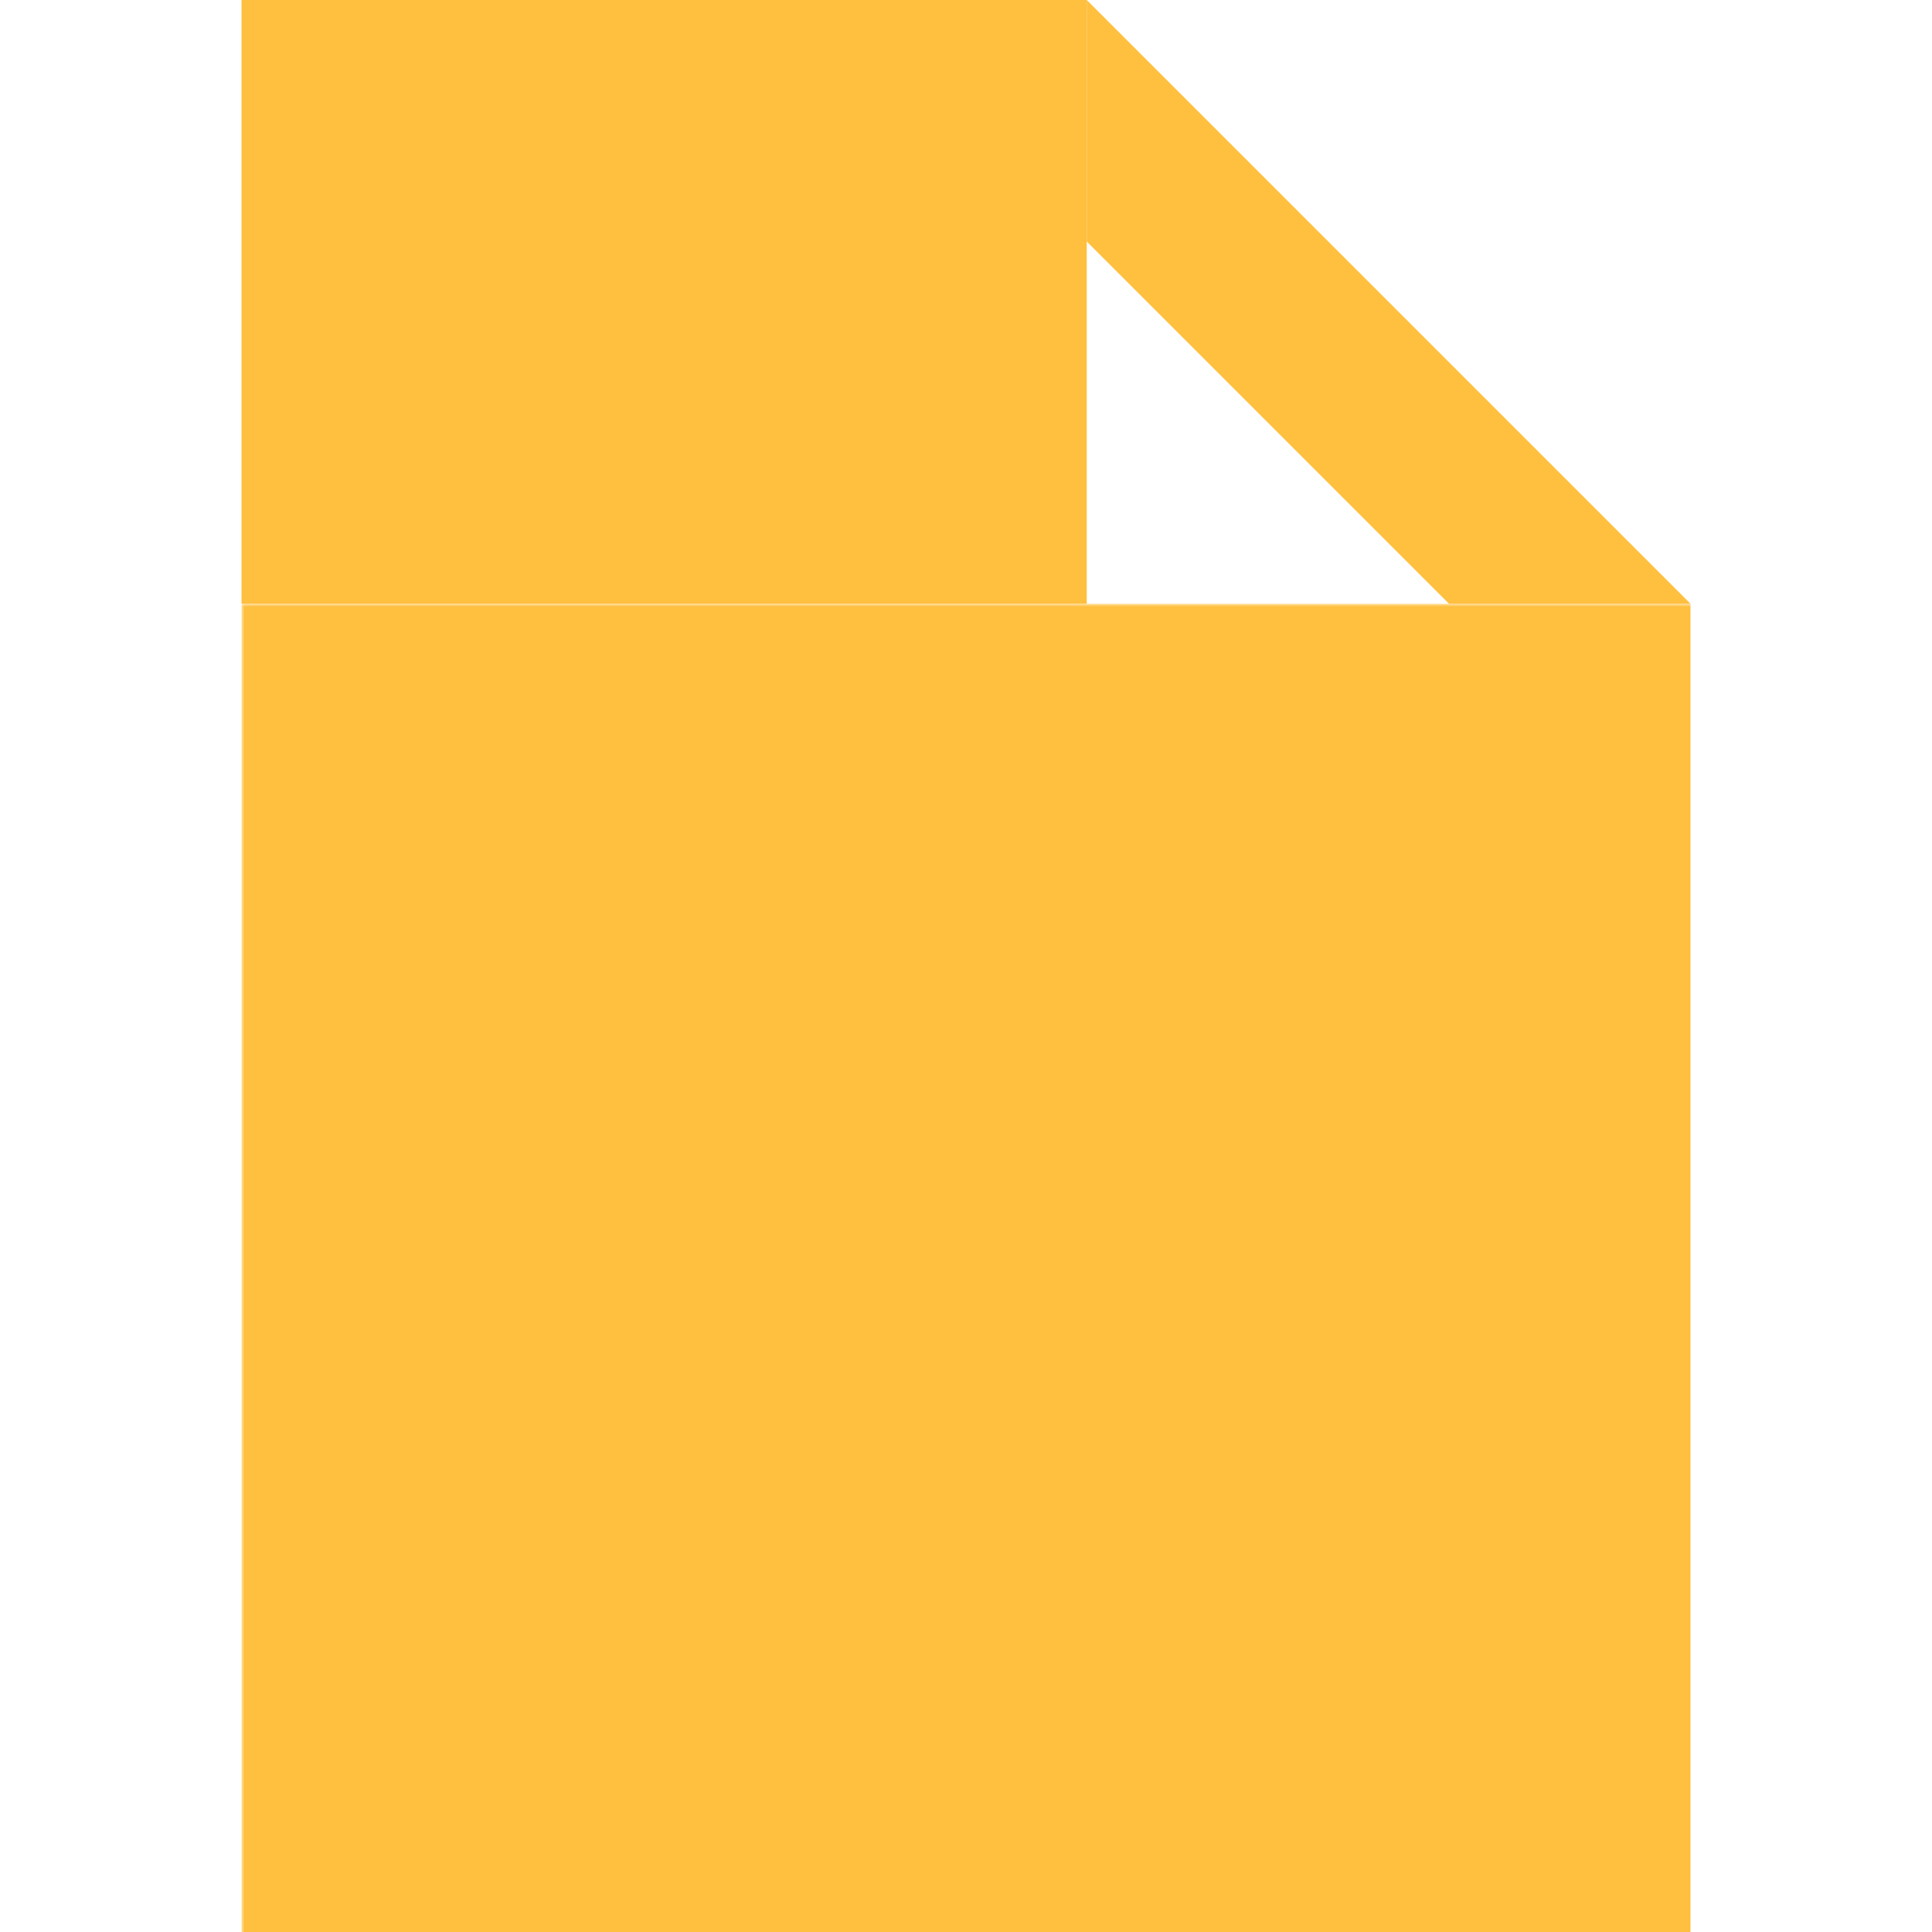 <?xml version="1.0" encoding="UTF-8"?>
<svg 
    xmlns="http://www.w3.org/2000/svg" version="1.1" width="320" height="320" viewbox="0 0 320 320">
    <defs>
        <mask id="mask">
            <rect x="0" y="0" width="320" height="320" fill="#fff"/>
            <g fill="none" stroke="#000" stroke-width="20">
                <path d="M 140,150 Q 110,150 110,170 V 190 Q 110,210 80,210 Q 110,210 110,230 V 250 Q 110,270 140,270"/>
                <path d="M 180,150 Q 210,150 210,170 V 190 Q 210,210 240,210 Q 210,210 210,230 V 250 Q 210,270 180,270"/>
            </g>
        </mask>
    </defs>
    <g fill="#ffbf3f">
        <polygon points="180,0 280,100 240,100 180,40"/>
        <rect x="40" y="0" width="140" height="100"/>
        <rect x="40" y="100" width="240" height="220" mask="url(#mask)"/>
    </g>
</svg>